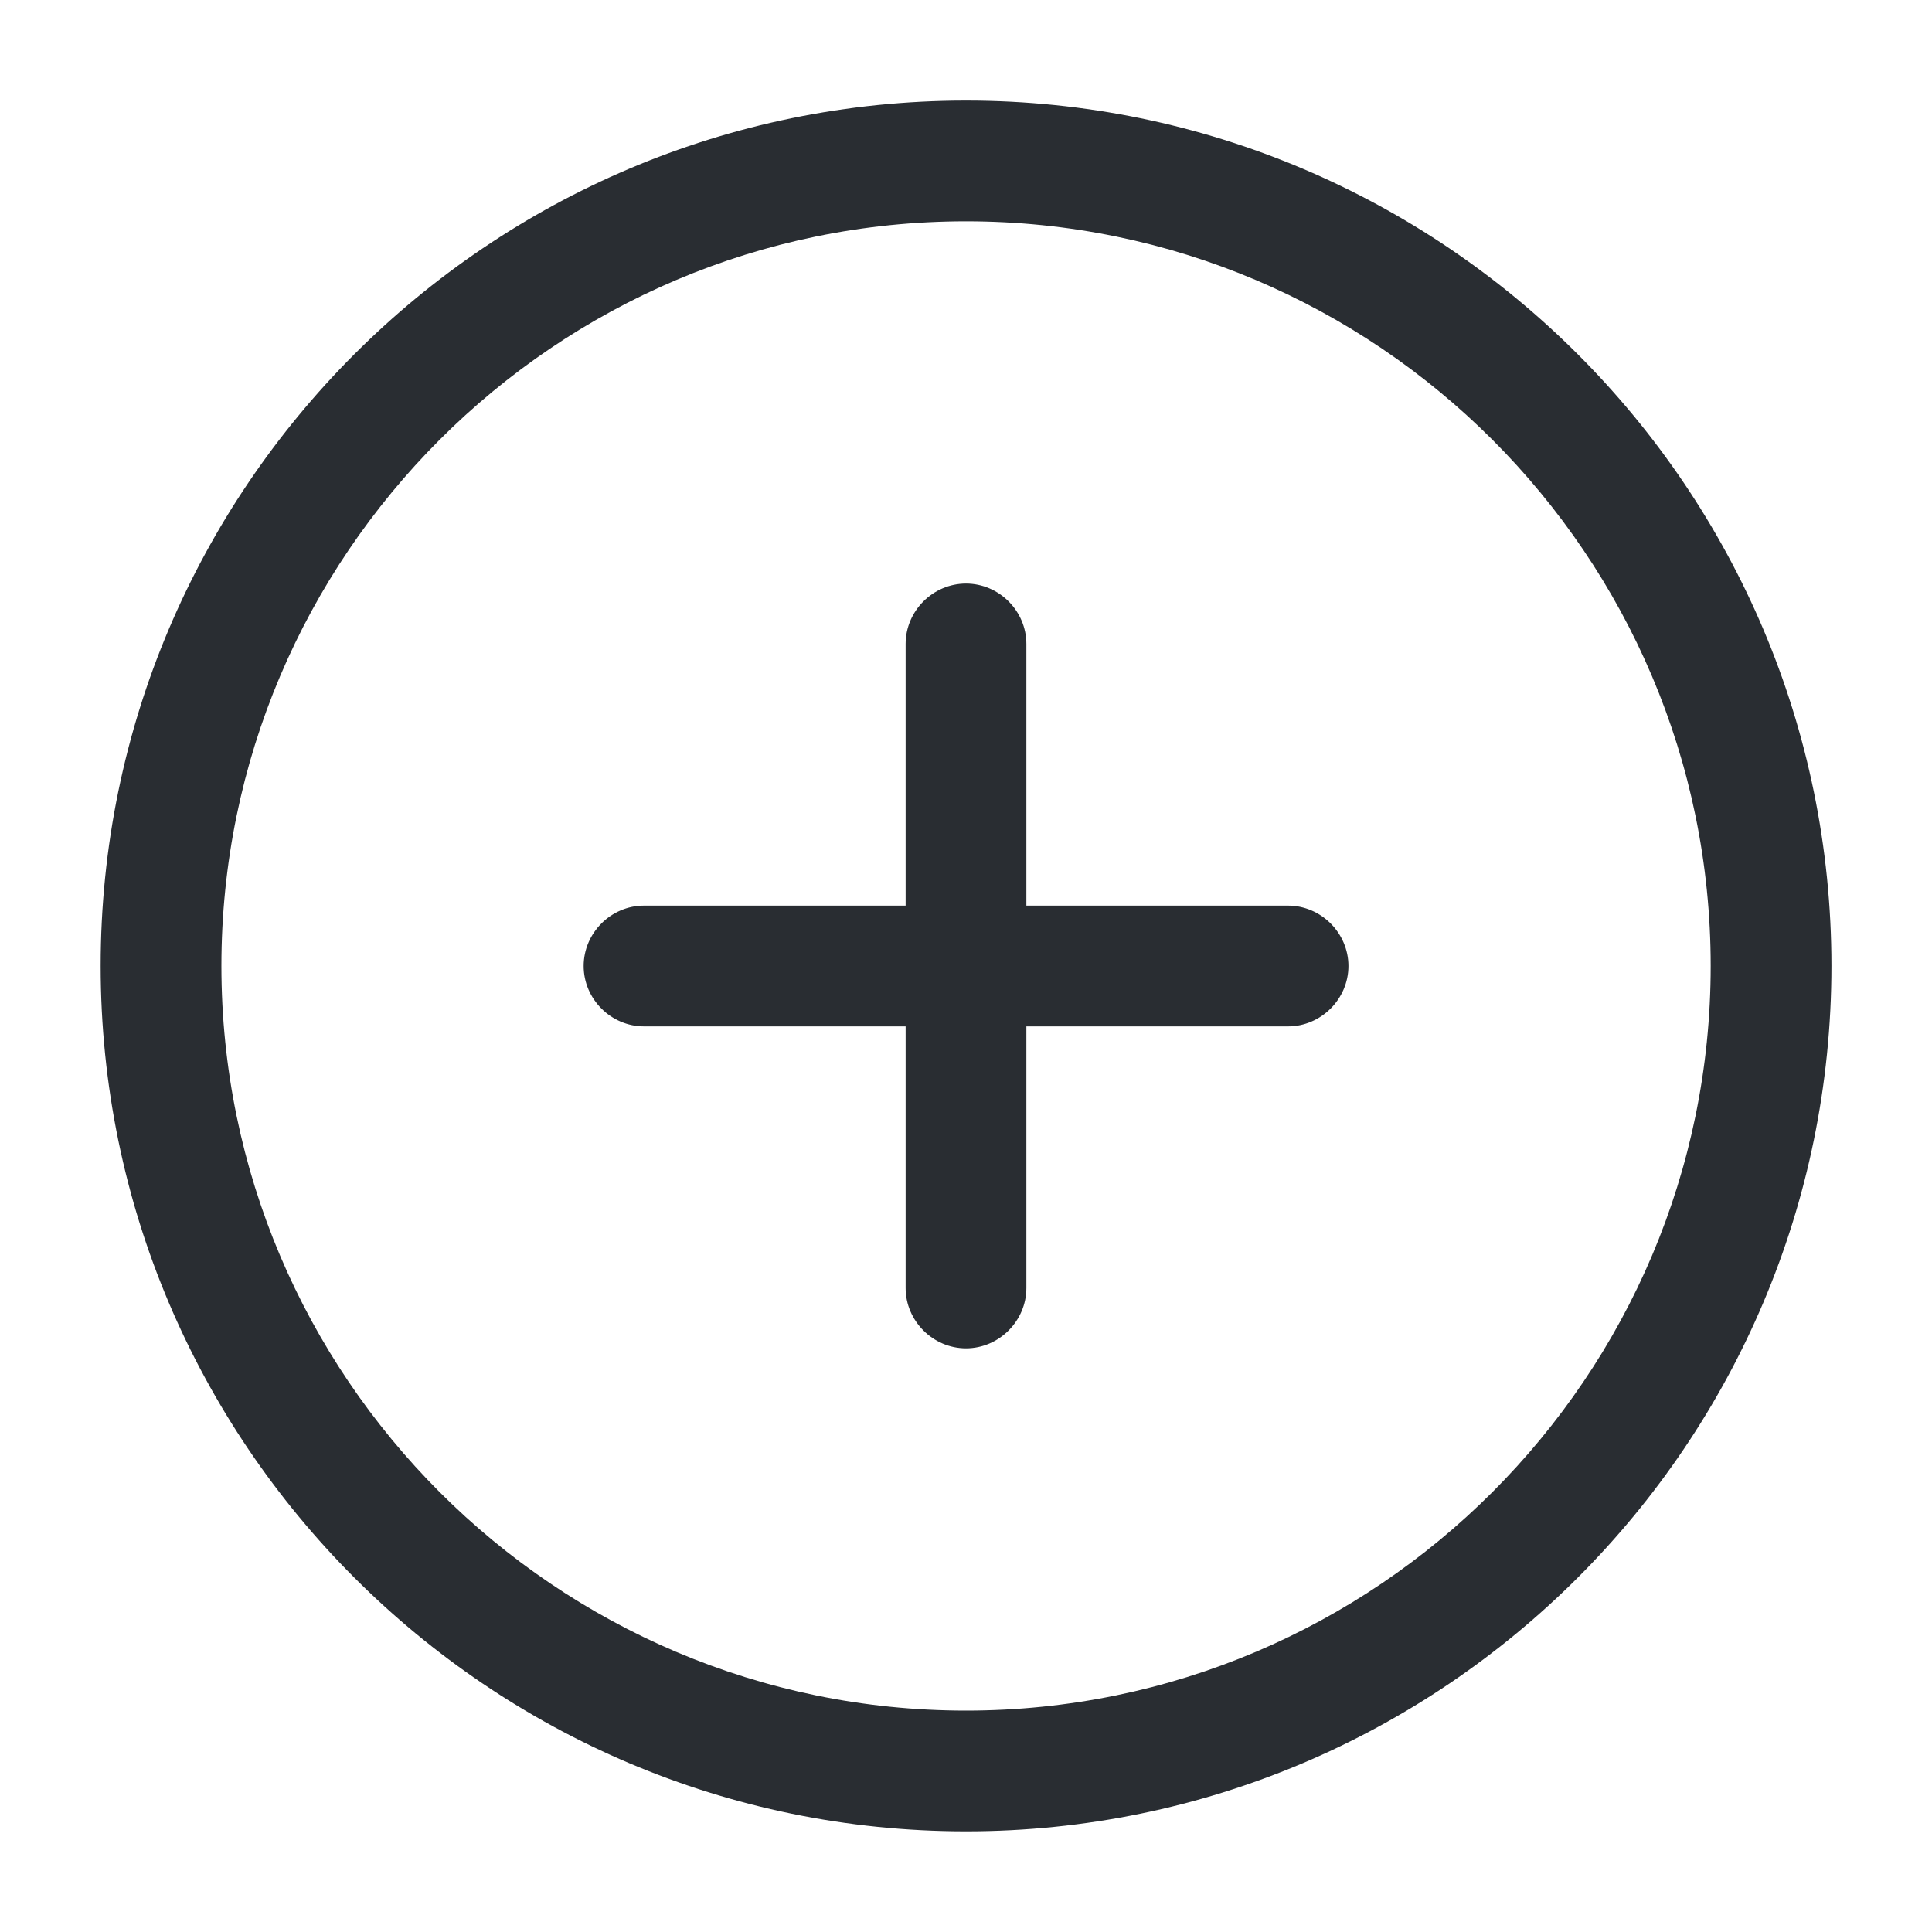 <svg width="20" height="20" viewBox="0 0 20 20" fill="none" xmlns="http://www.w3.org/2000/svg">
<path d="M10 18.958C5.059 18.958 1.042 14.941 1.042 9.999C1.042 5.058 5.059 1.041 10 1.041C14.942 1.041 18.959 5.058 18.959 9.999C18.959 14.941 14.942 18.958 10 18.958ZM10 2.291C5.75 2.291 2.292 5.749 2.292 9.999C2.292 14.249 5.75 17.708 10 17.708C14.25 17.708 17.709 14.249 17.709 9.999C17.709 5.749 14.25 2.291 10 2.291Z" fill="#292D32"/>
<path d="M13.334 10.625H6.667C6.325 10.625 6.042 10.342 6.042 10C6.042 9.658 6.325 9.375 6.667 9.375H13.334C13.675 9.375 13.959 9.658 13.959 10C13.959 10.342 13.675 10.625 13.334 10.625Z" fill="#292D32"/>
<path d="M10 13.958C9.658 13.958 9.375 13.674 9.375 13.333V6.666C9.375 6.324 9.658 6.041 10 6.041C10.342 6.041 10.625 6.324 10.625 6.666V13.333C10.625 13.674 10.342 13.958 10 13.958Z" fill="#292D32"/>
</svg>
